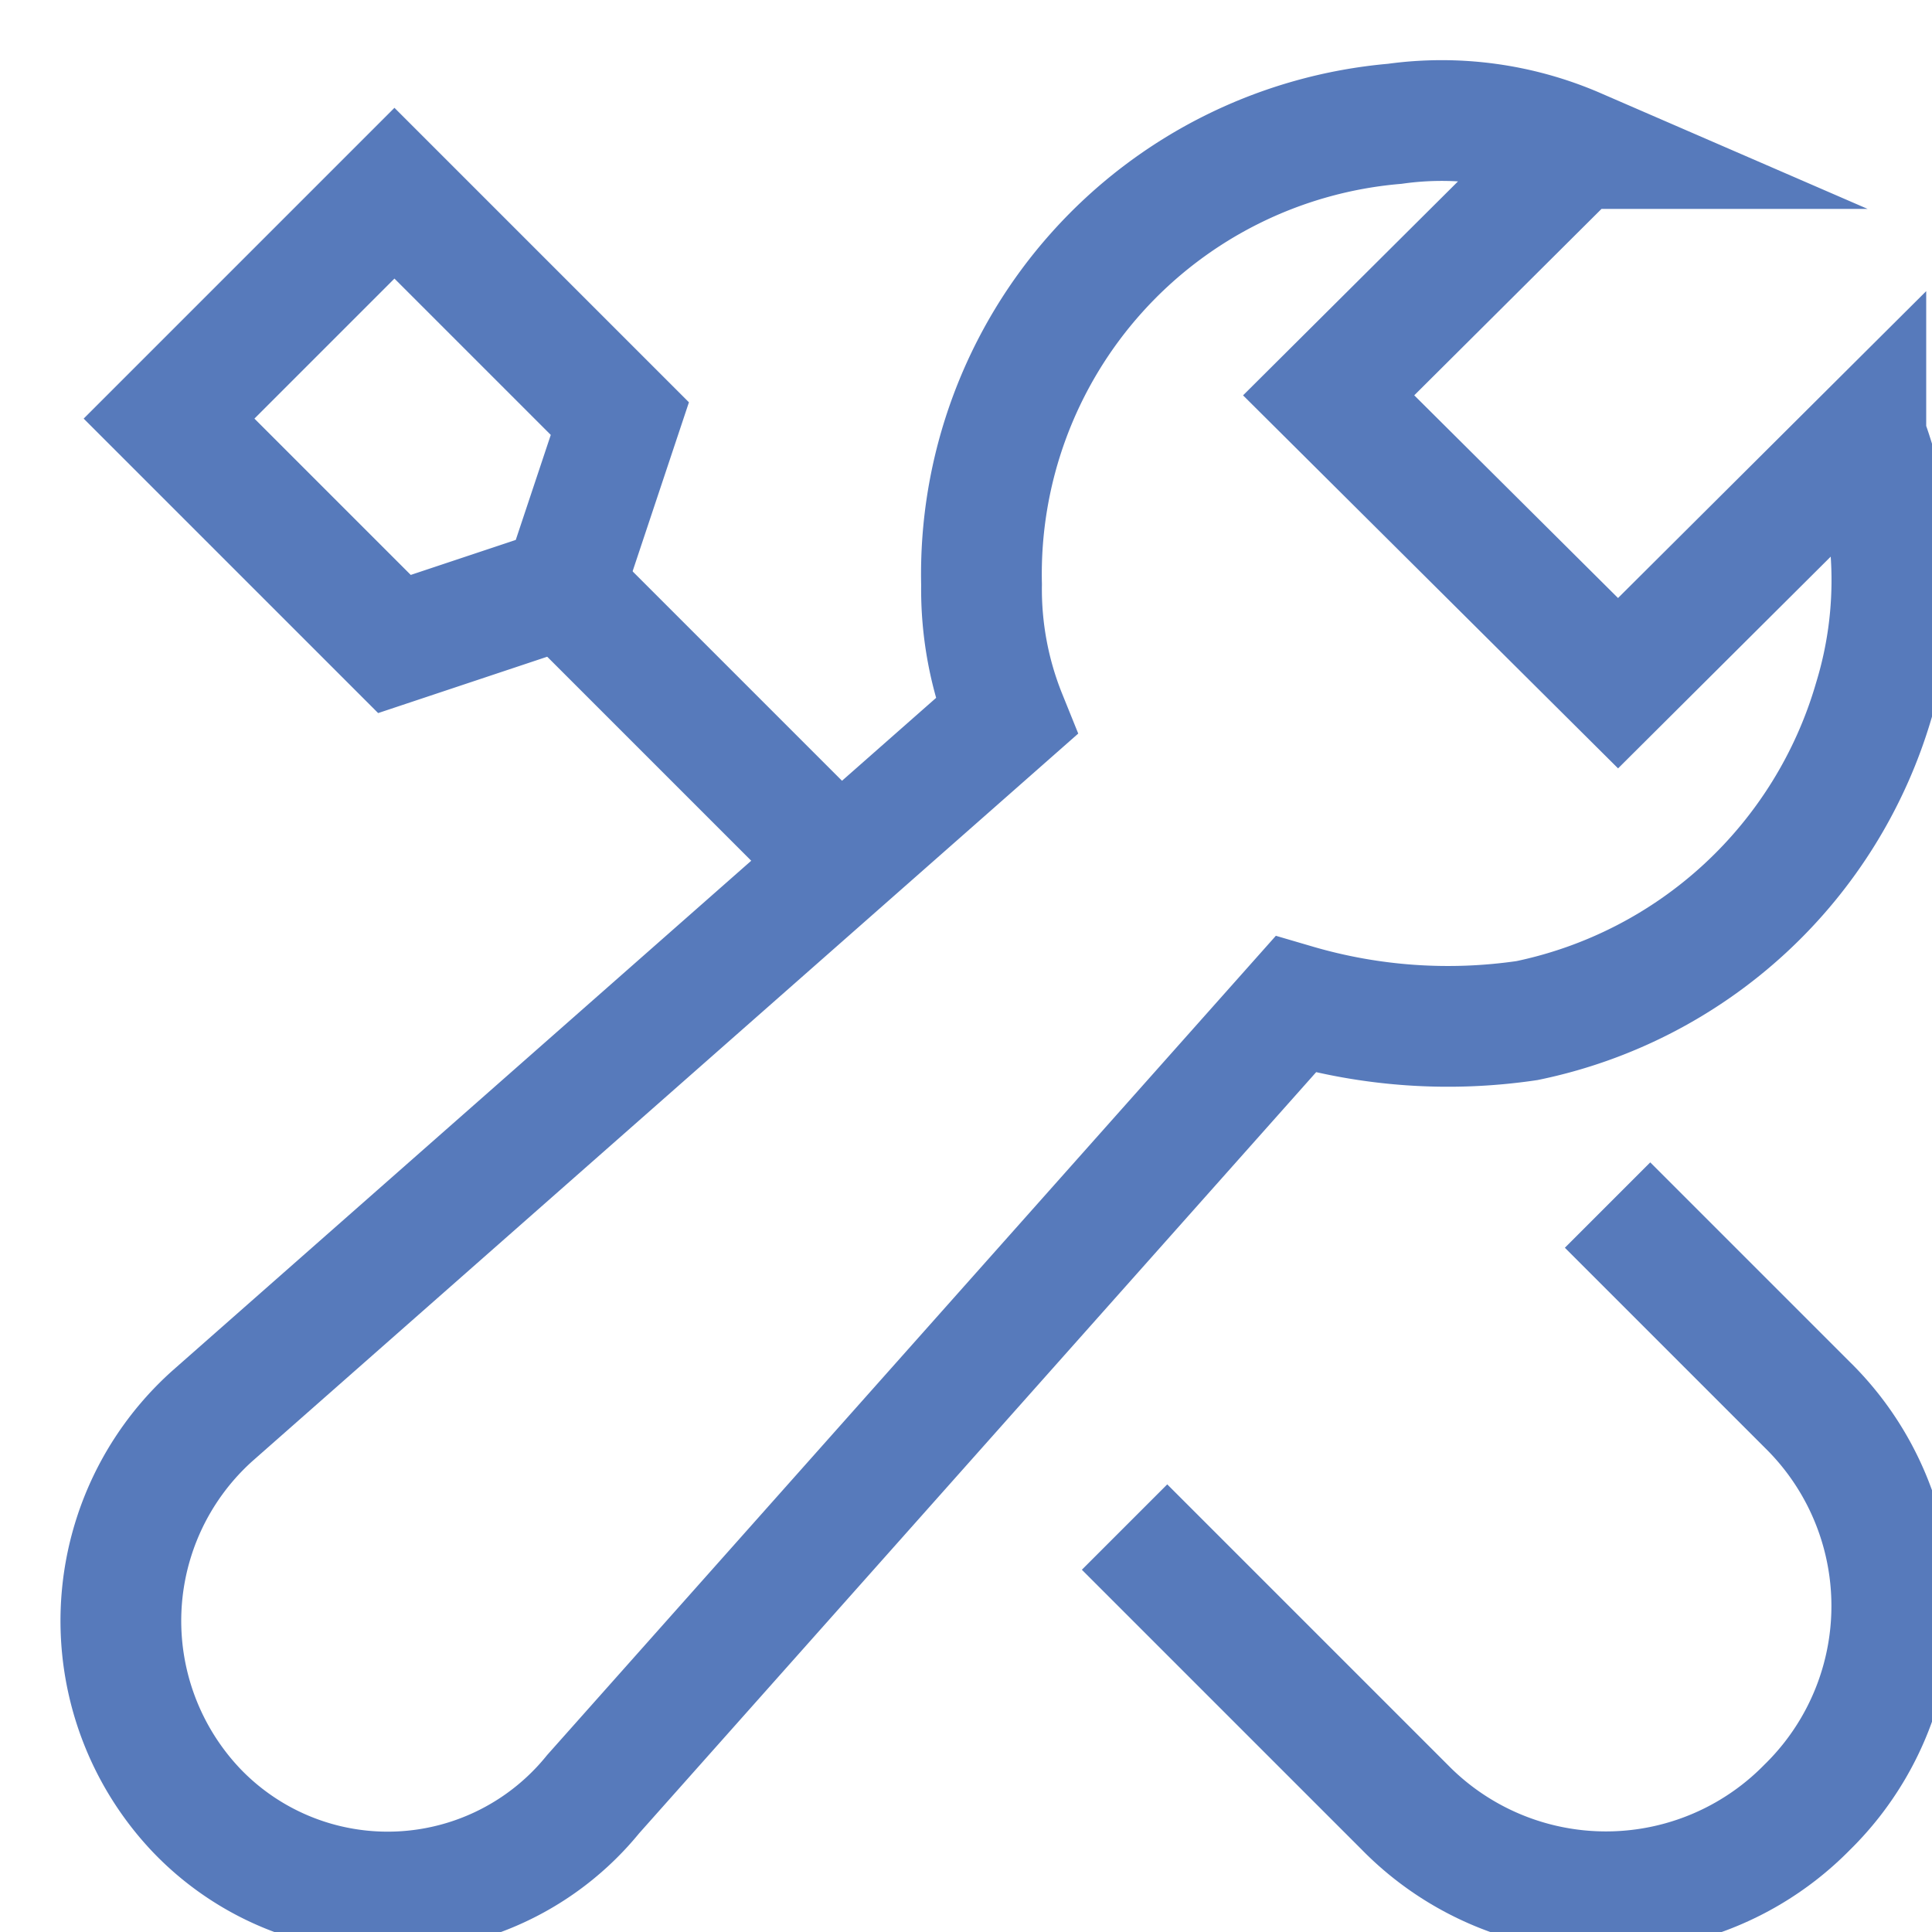 <svg width="24" height="24" viewBox="0 0 24 24" fill="none" xmlns="http://www.w3.org/2000/svg"><g clip-path="url(#clip0)" stroke="#577ABB" stroke-width="1.5" stroke-miterlimit="10"><path d="M14.5 19.5l2.95 2.95a3.5 3.5 0 0 0 5 0v0a3.5 3.5 0 0 0 0-5L20.5 15.5" stroke-linecap="square"/><path d="M10.425 10.725L7 7.3"/><path d="M4.9 8L7 7.3l.7-2.1-2.8-2.8-2.8 2.8L4.9 8zm18.278-2.578L20.1 8.487l-3.595-3.576 3.08-3.066a4.212 4.212 0 0 0-2.259-.307 5.615 5.615 0 0 0-5.133 5.723 4.224 4.224 0 0 0 .307 1.64l-9.855 8.682a3.419 3.419 0 0 0-.205 4.905v0a3.287 3.287 0 0 0 4.928-.2l8.726-9.81a6.73 6.73 0 0 0 2.875.2 5.688 5.688 0 0 0 4.311-3.986 5.083 5.083 0 0 0-.102-3.27v0z" stroke-linecap="square"/></g><defs><clipPath id="clip0"><path fill="#fff" d="M0 0h24v24H0z"/></clipPath></defs></svg>